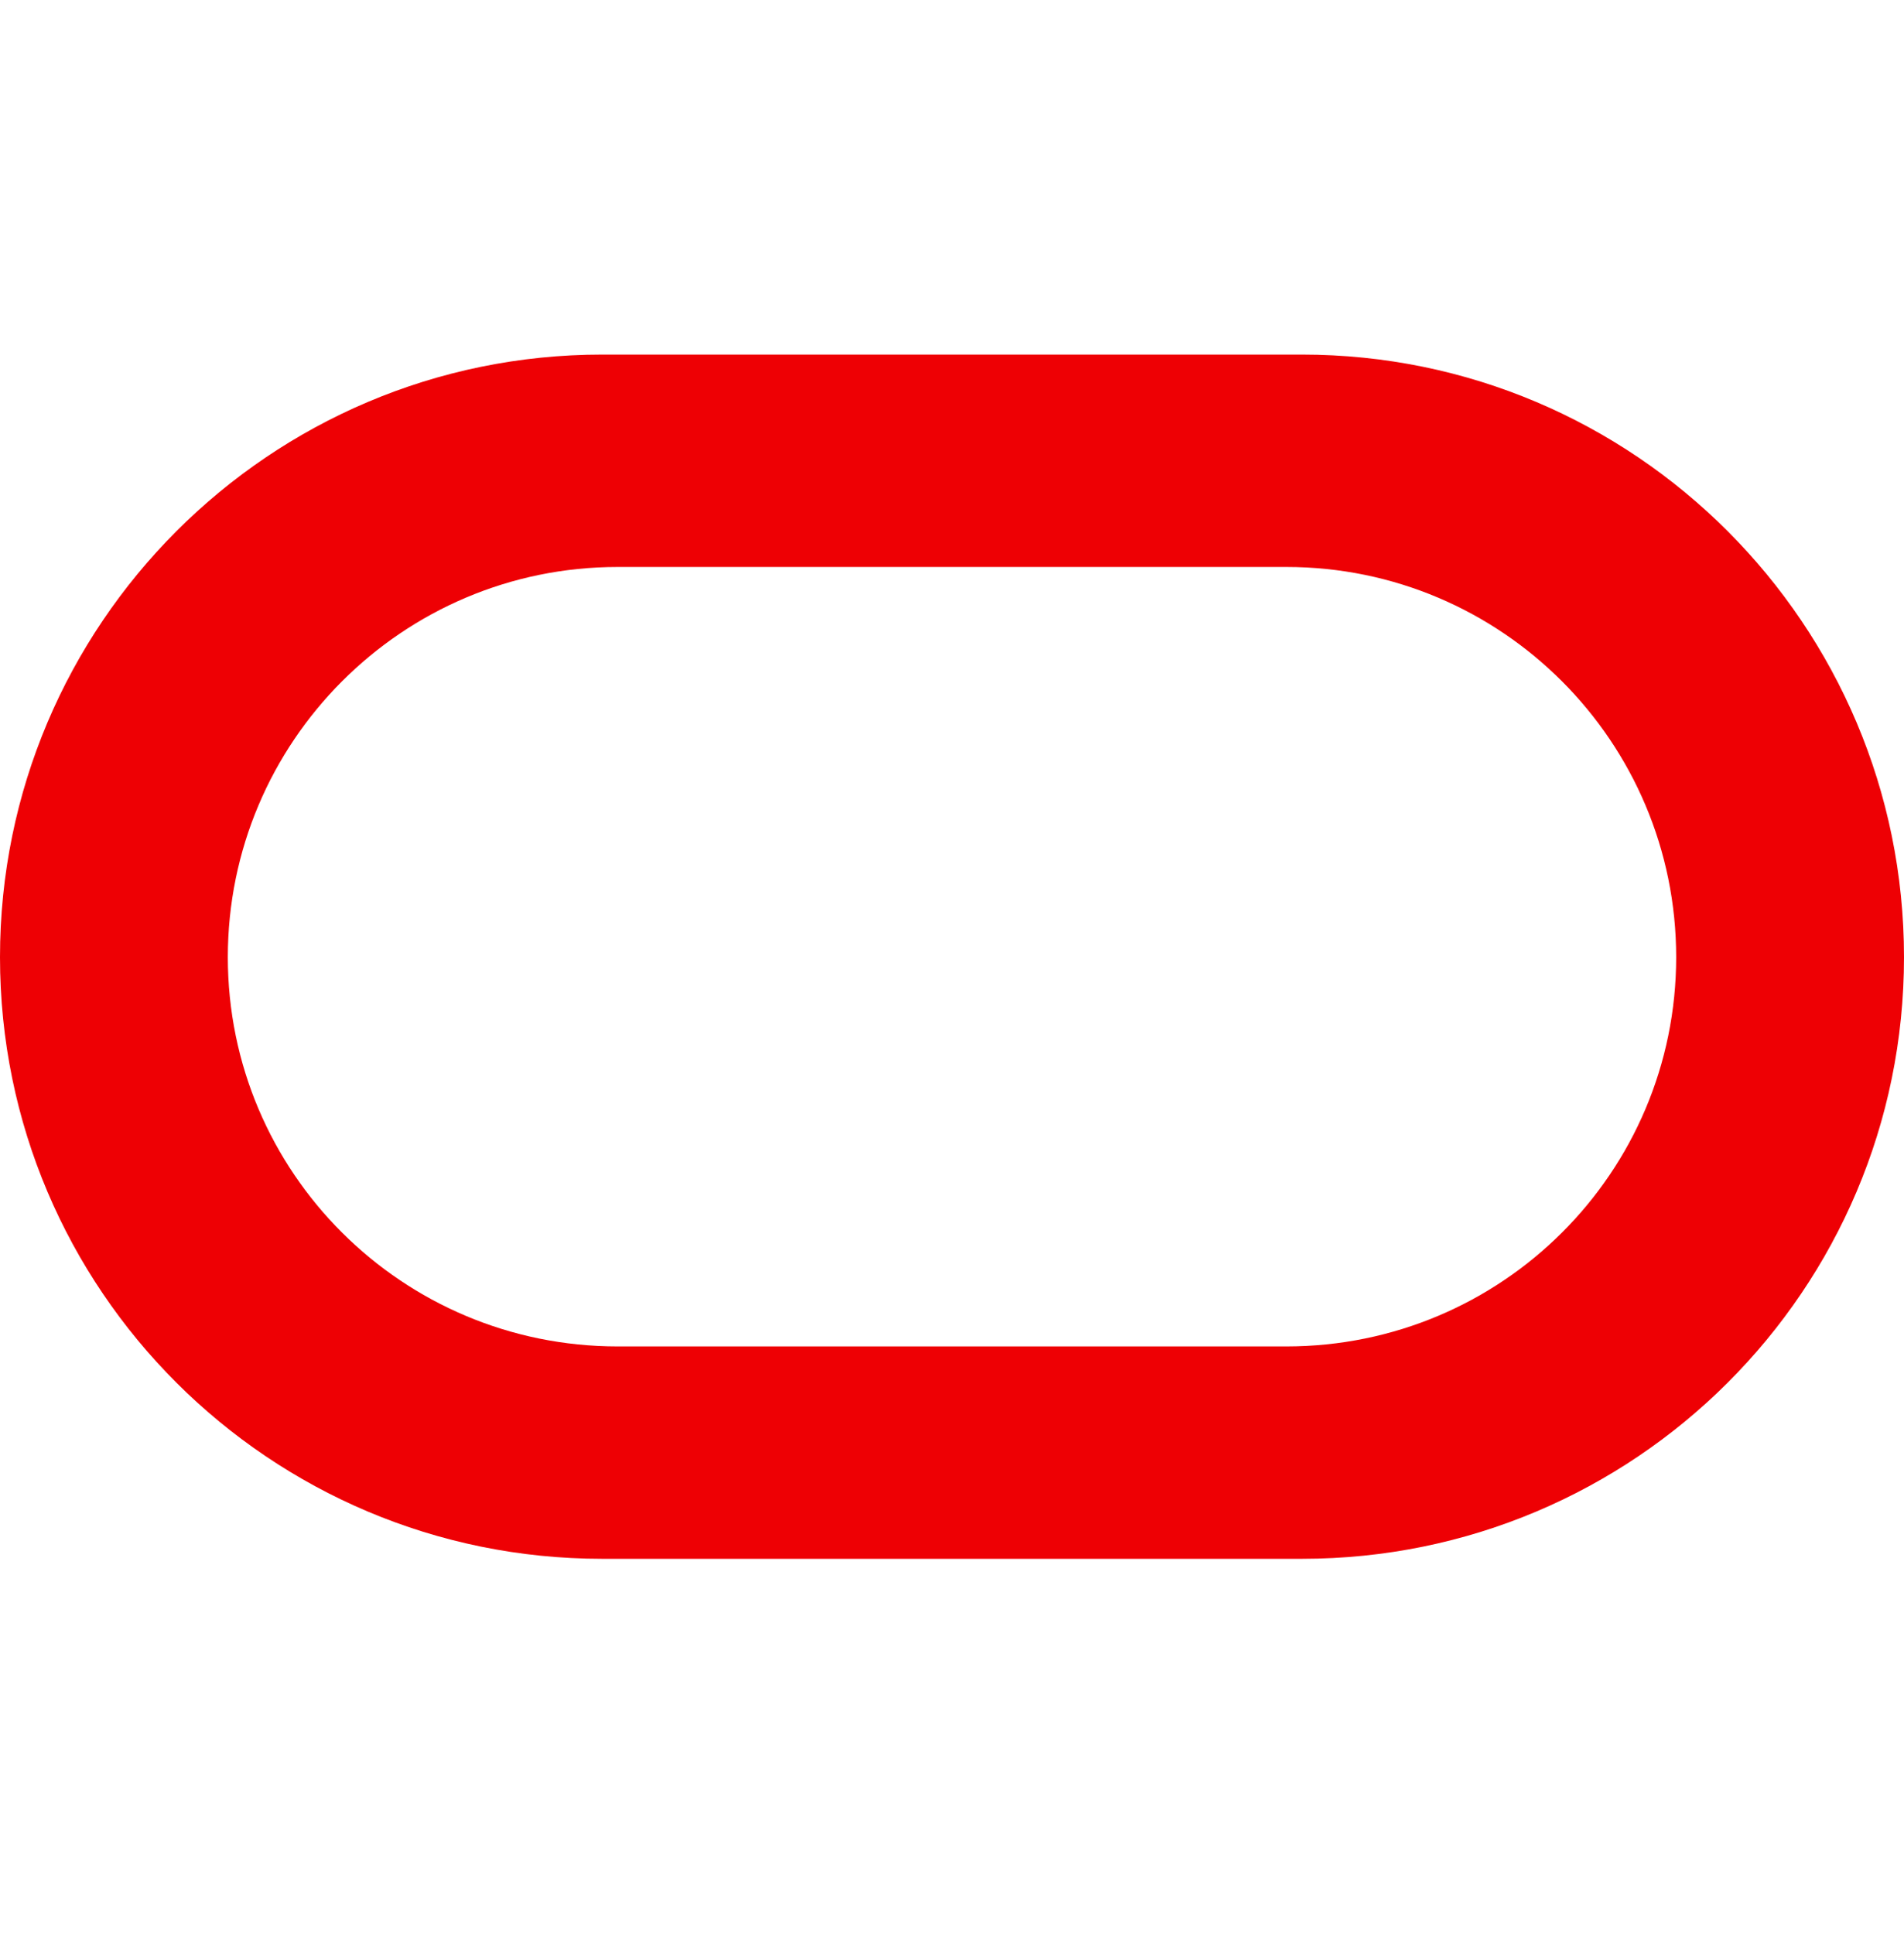 <svg width="64" height="65" viewBox="0 0 64 65" fill="none" xmlns="http://www.w3.org/2000/svg">
<g clip-path="url(#clip0_59_2644)">
<path fill-rule="evenodd" clip-rule="evenodd" d="M20.24 52.389C9.067 52.389 0 43.345 0 32.169C0 20.993 9.067 11.917 20.24 11.917H43.764C54.94 11.917 64 20.993 64 32.169C64 43.345 54.94 52.389 43.764 52.389H20.24ZM43.24 45.251C50.479 45.251 56.342 39.404 56.342 32.169C56.342 24.934 50.479 19.055 43.24 19.055H20.759C13.524 19.055 7.658 24.934 7.658 32.169C7.658 39.404 13.524 45.251 20.759 45.251H43.24Z" fill="#EE0004"/>
</g>
<defs>
<clipPath id="clip0_59_2644">
<rect width="64" height="64" fill="white" transform="translate(0 0.193)"/>
</clipPath>
</defs>
</svg>

